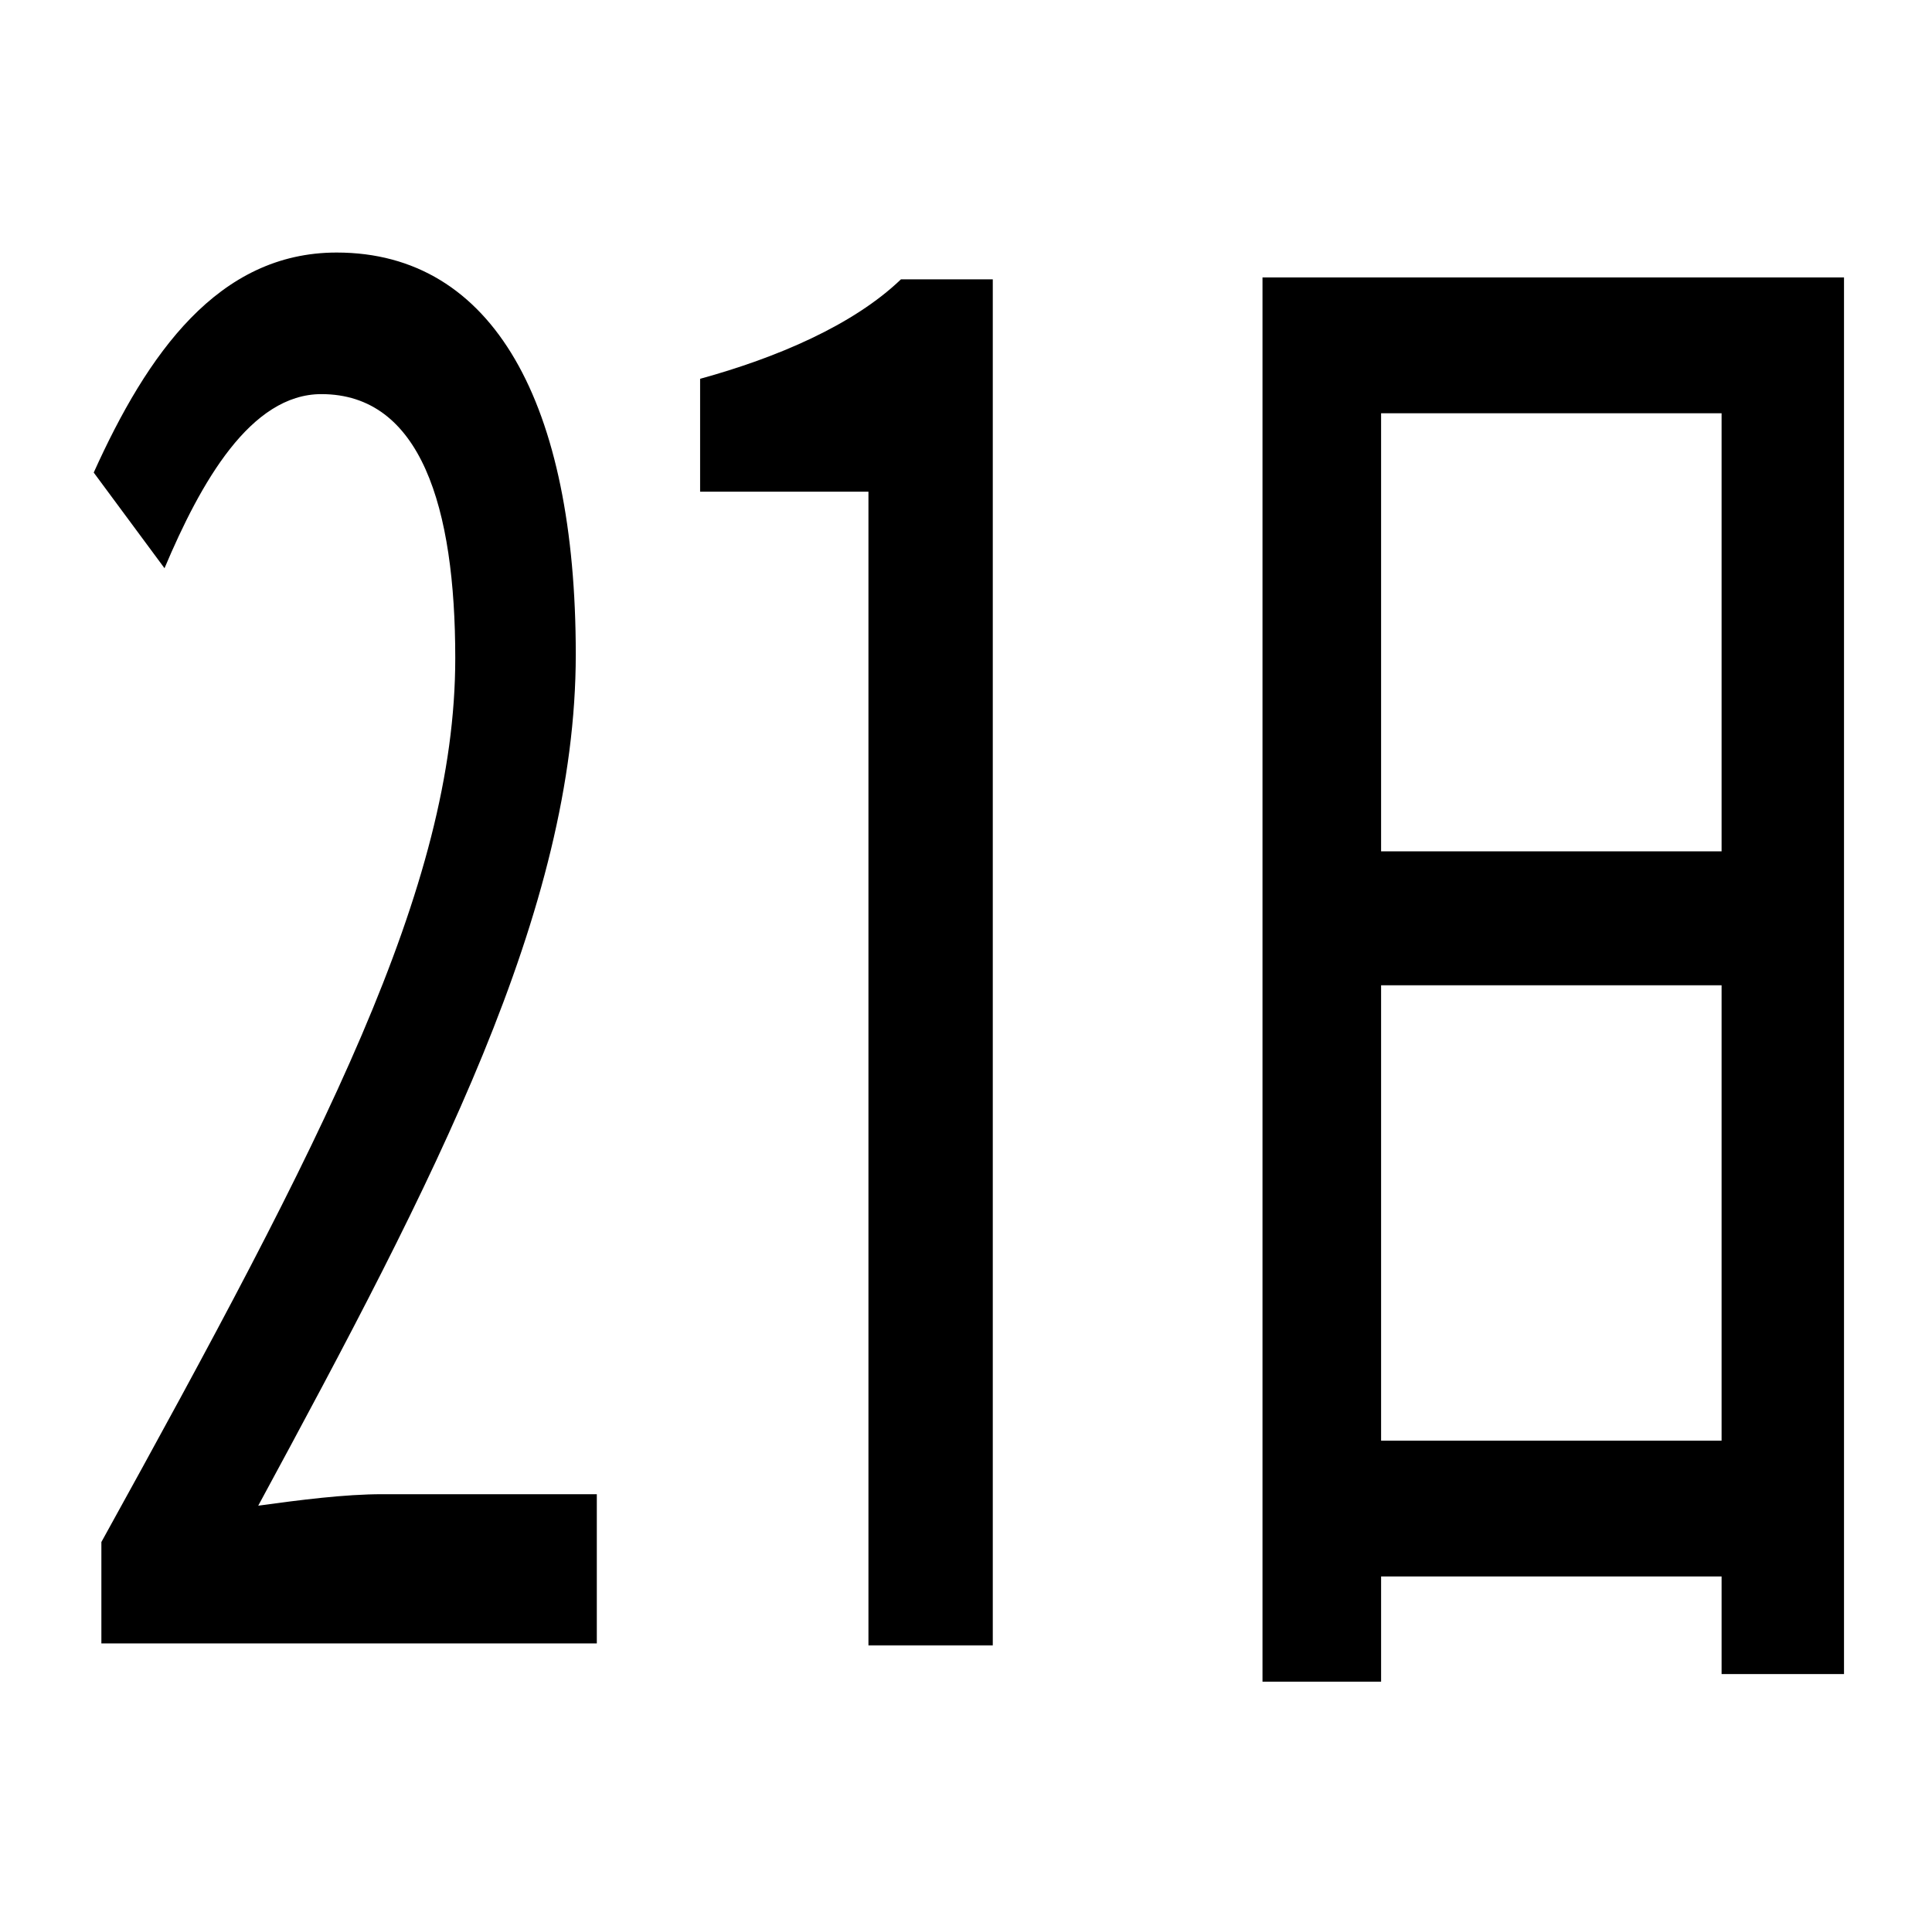 <?xml version="1.0" standalone="no"?>
<!DOCTYPE svg PUBLIC "-//W3C//DTD SVG 1.1//EN" "http://www.w3.org/Graphics/SVG/1.1/DTD/svg11.dtd" >
<svg xmlns="http://www.w3.org/2000/svg" xmlns:xlink="http://www.w3.org/1999/xlink" version="1.1" viewBox="-10 0 1010 1000">
   <path fill="currentColor"
d="M76 297l-37 -50c28 -62 65 -115 127 -115c82 0 125 79 125 210c0 134 -74 275 -166 445c22 -3 45 -6 65 -6h112v78h-259v-53c116 -210 185 -342 185 -462c0 -79 -18 -138 -70 -138c-37 0 -63 46 -82 91zM356 257v-59c40 -11 80 -28 105 -52h48v714h-65v-603h-88zM712 753
h178v-238h-178v238zM890 216h-178v229h178v-229zM650 145h304v730h-64v-51h-178v55h-62v-734z" />
</svg>
